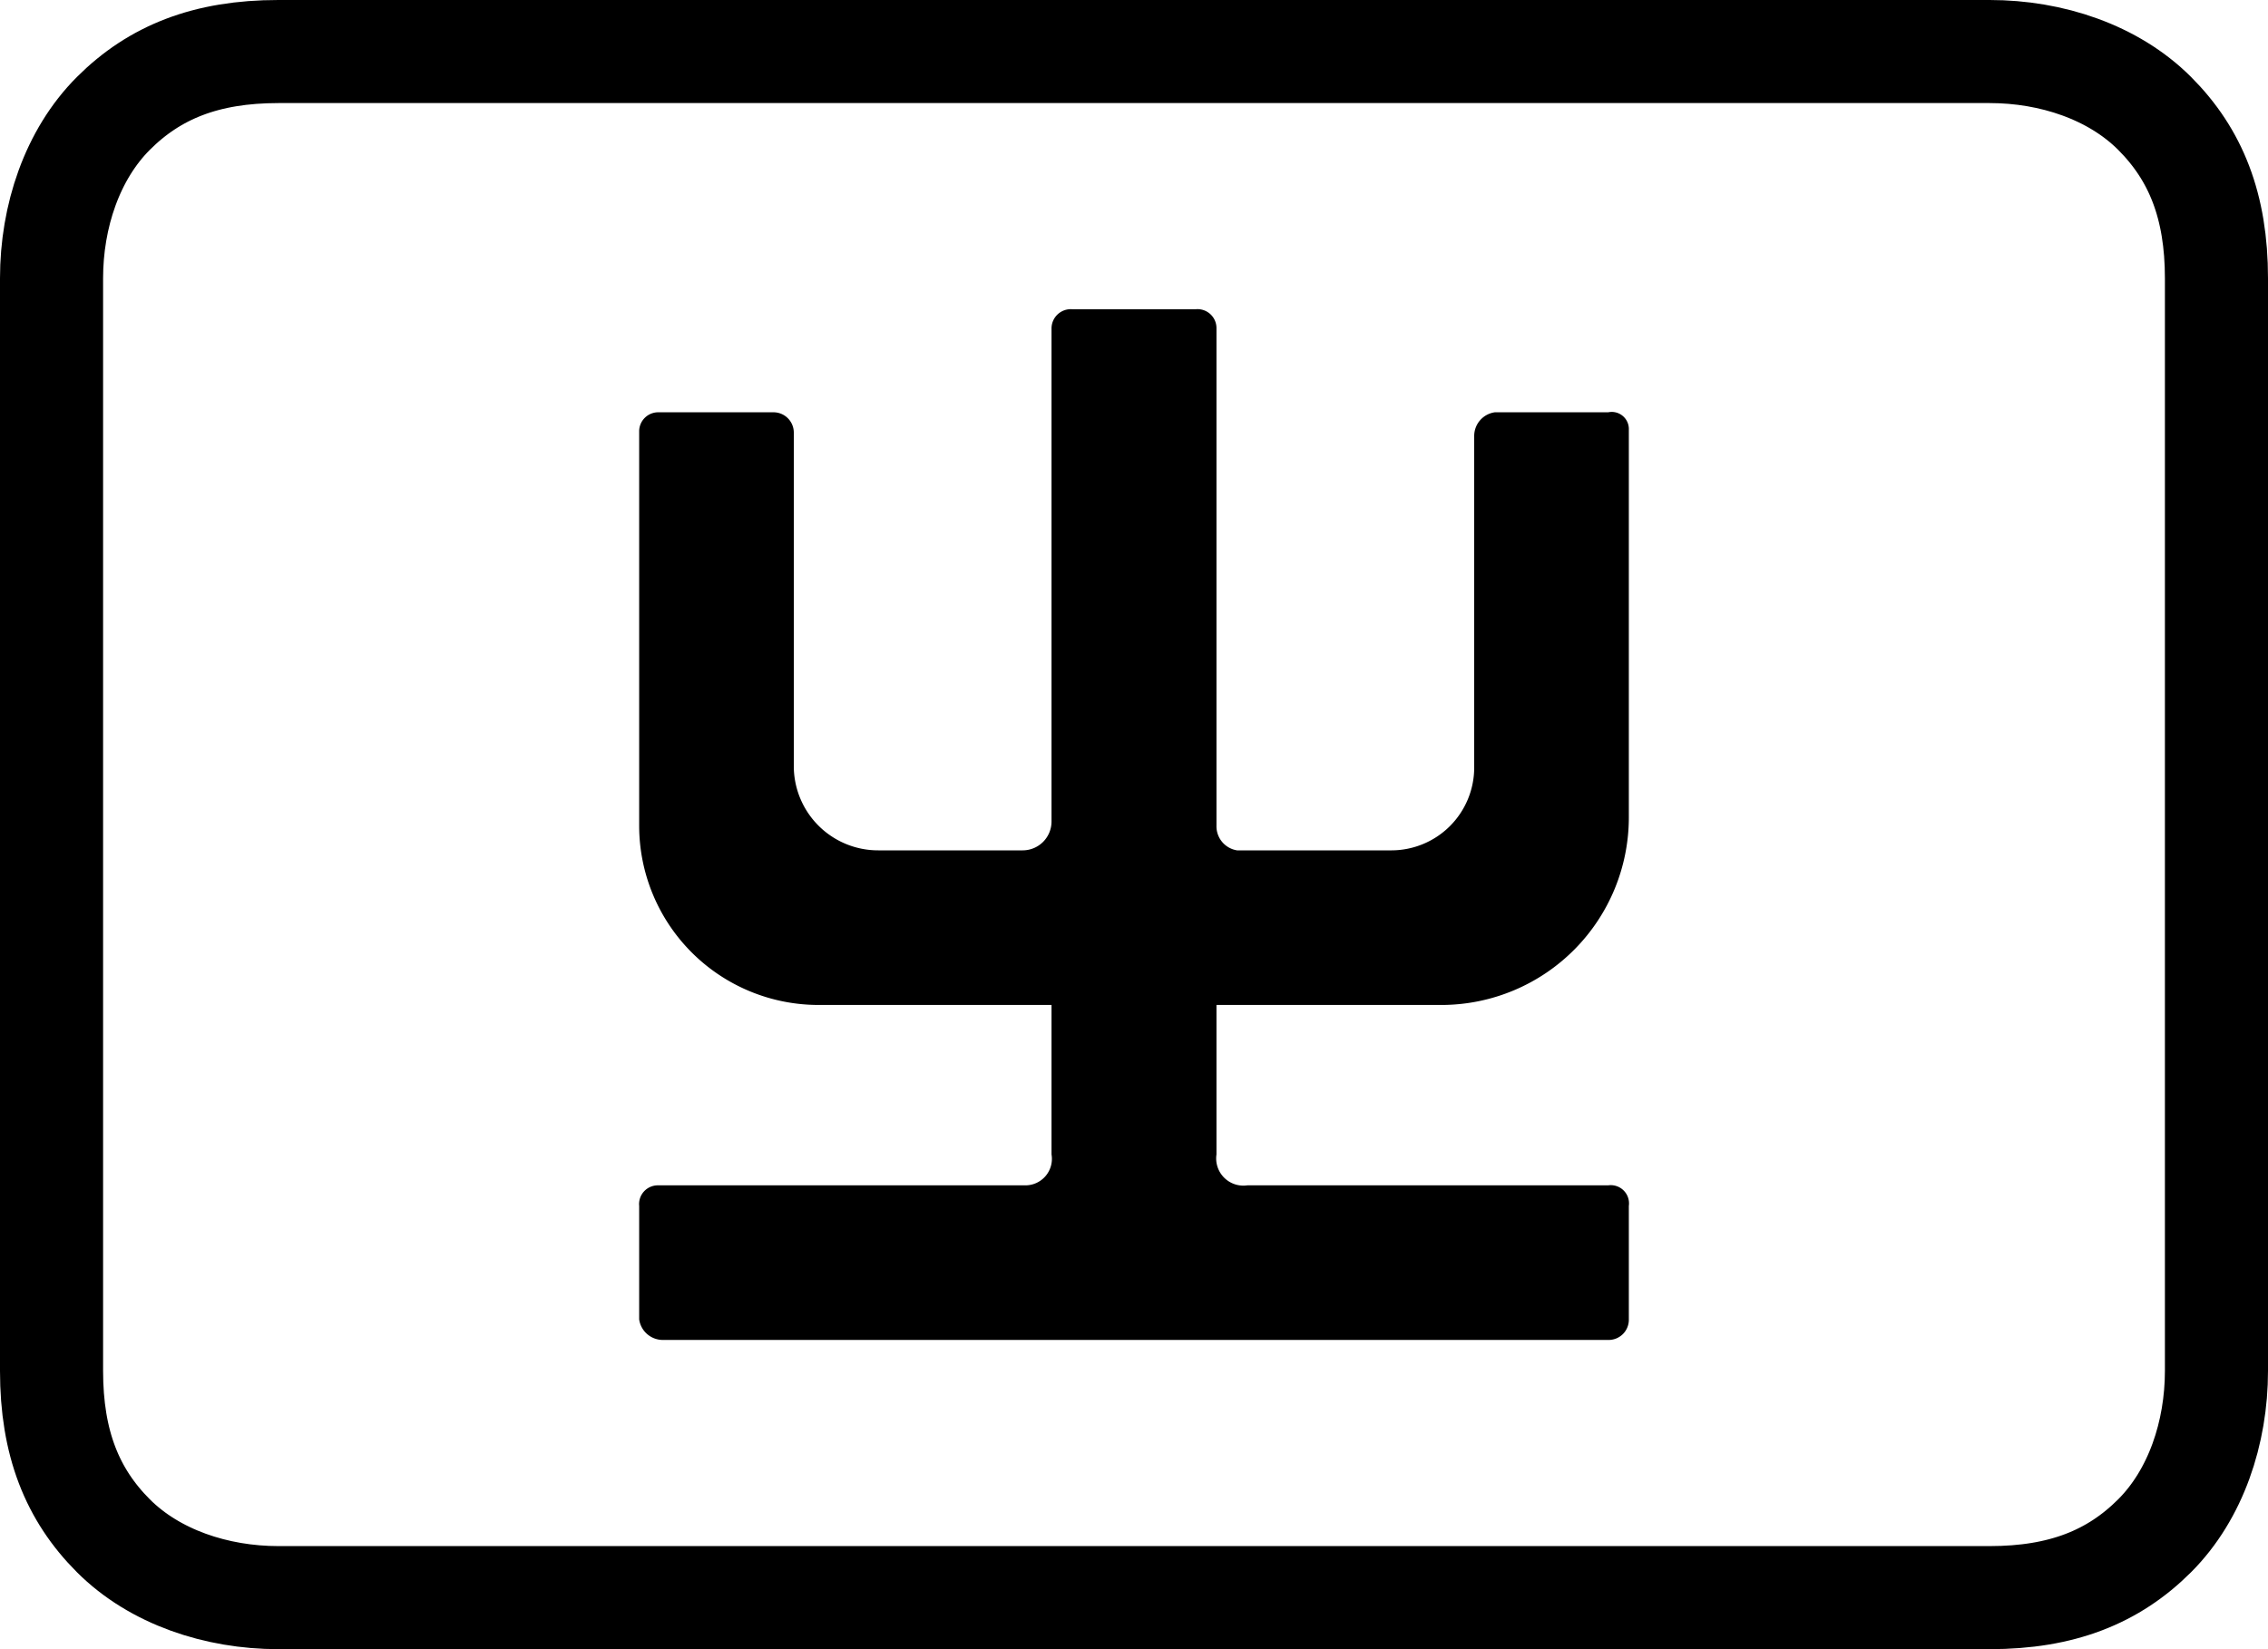 <?xml version="1.0" encoding="UTF-8" standalone="no"?>
<!-- Generator: Adobe Illustrator 28.0.0, SVG Export Plug-In . SVG Version: 6.00 Build 0)  -->

<svg version="1.1" id="svg2" x="0px" y="0px" viewBox="0 0 22 16" style="enable-background:new 0 0 22 16" xml:space="preserve" sodipodi:docname="rime.stroke.svg" inkscape:version="1.3 (0e150ed, 2023-07-21)" xmlns:inkscape="http://www.inkscape.org/namespaces/inkscape" xmlns:sodipodi="http://sodipodi.sourceforge.net/DTD/sodipodi-0.dtd" xmlns="http://www.w3.org/2000/svg" xmlns:svg="http://www.w3.org/2000/svg"><defs id="defs1"><inkscape:path-effect effect="fillet_chamfer" id="path-effect2" is_visible="true" lpeversion="1" nodesatellites_param="F,0,0,1,0,0.232,0,1 @ F,0,0,1,0,0.182,0,1 @ F,0,0,1,0,0.257,0,1 @ F,0,0,1,0,0,0,1 @ F,0,0,1,0,1.74,0,1 @ F,0,0,1,0,0.185,0,1 @ F,0,0,1,0,0.197,0,1 @ F,0,0,1,0,0.818,0,1 @ F,0,0,1,0,0.28,0,1 @ F,0,0,1,0,0.187,0,1 @ F,0,0,1,0,0.184,0,1 @ F,0,0,1,0,0.236,0,1 @ F,0,0,1,0,0.804,0,1 @ F,0,0,1,0,0.232,0,1 @ F,0,0,1,0,0.166,0,1 @ F,0,0,1,0,1.82,0,1 @ F,0,0,1,0,0,0,1 @ F,0,0,1,0,0.264,0,1 @ F,0,0,1,0,0.177,0,1 @ F,0,0,1,0,0.196,0,1" radius="0" unit="px" method="auto" mode="F" chamfer_steps="1" flexible="false" use_knot_distance="true" apply_no_radius="true" apply_with_radius="true" only_selected="false" hide_knots="false" /></defs><sodipodi:namedview id="namedview1" pagecolor="#ffffff" bordercolor="#666666" borderopacity="1.0" inkscape:showpageshadow="2" inkscape:pageopacity="0.0" inkscape:pagecheckerboard="0" inkscape:deskcolor="#d1d1d1" inkscape:zoom="30.3" inkscape:cx="11" inkscape:cy="8" inkscape:current-layer="g2" />&#10;<style type="text/css" id="style1">&#10;	.st0{fill:none;stroke:#000000;}&#10;</style>&#10;<g id="g2" transform="translate(.4 .4)">&#10;	&#10;	<path id="path1" d="m 6.2,12.8 v -1.1 a 0.182,0.182 135 0 1 0.18,-0.2 l 3.56,0 A 0.257,0.257 135 0 0 10.2,11.2 V 9.75 H 7.94 A 1.74,1.74 45 0 1 6.2,8.01 V 4.18 A 0.185,0.185 135 0 1 6.38,4 H 7.5 a 0.197,0.197 45 0 1 0.2,0.2 v 3.23 a 0.818,0.818 45 0 0 0.82,0.82 h 1.4 A 0.28,0.28 135 0 0 10.2,7.97 V 3.19 A 0.187,0.187 135 0 1 10.4,3 h 1.2 a 0.184,0.184 45 0 1 0.2,0.18 l 0,4.83 A 0.236,0.236 45 0 0 12,8.25 h 1.5 a 0.804,0.804 135 0 0 0.8,-0.8 l 0,-3.22 A 0.232,0.232 135 0 1 14.5,4 h 1.1 a 0.166,0.166 45 0 1 0.2,0.17 l 0,3.76 A 1.82,1.82 135 0 1 14,9.75 h -2.2 v 1.45 a 0.264,0.264 45 0 0 0.3,0.3 h 3.5 a 0.177,0.177 45 0 1 0.2,0.2 v 1.1 A 0.196,0.196 135 0 1 15.6,13 H 6.43 A 0.232,0.232 45 0 1 6.2,12.8 Z" sodipodi:nodetypes="ccccccccccccccccccccc" inkscape:path-effect="#path-effect2" inkscape:original-d="m 6.2,13 v -1.5 h 4 V 9.75 h -4 V 4 h 1.5 v 4.25 h 2.5 V 3 h 1.6 v 5.25 h 2.5 L 14.3,4 h 1.5 v 5.75 h -4 v 1.75 h 4 V 13 Z" transform="translate(-0.4,-0.4)" /><path id="path2" class="st0" d="M18.9,0.1c0.6,0,1.2,0.2,1.6,0.6c0.4,0.4,0.6,0.9,0.6,1.6v10.6c0,0.6-0.2,1.2-0.6,1.6   c-0.4,0.4-0.9,0.6-1.6,0.6H2.3c-0.6,0-1.2-0.2-1.6-0.6c-0.4-0.4-0.6-0.9-0.6-1.6V2.3c0-0.6,0.2-1.2,0.6-1.6s0.9-0.6,1.6-0.6   L18.9,0.1z" />&#10;</g>&#10;</svg>
